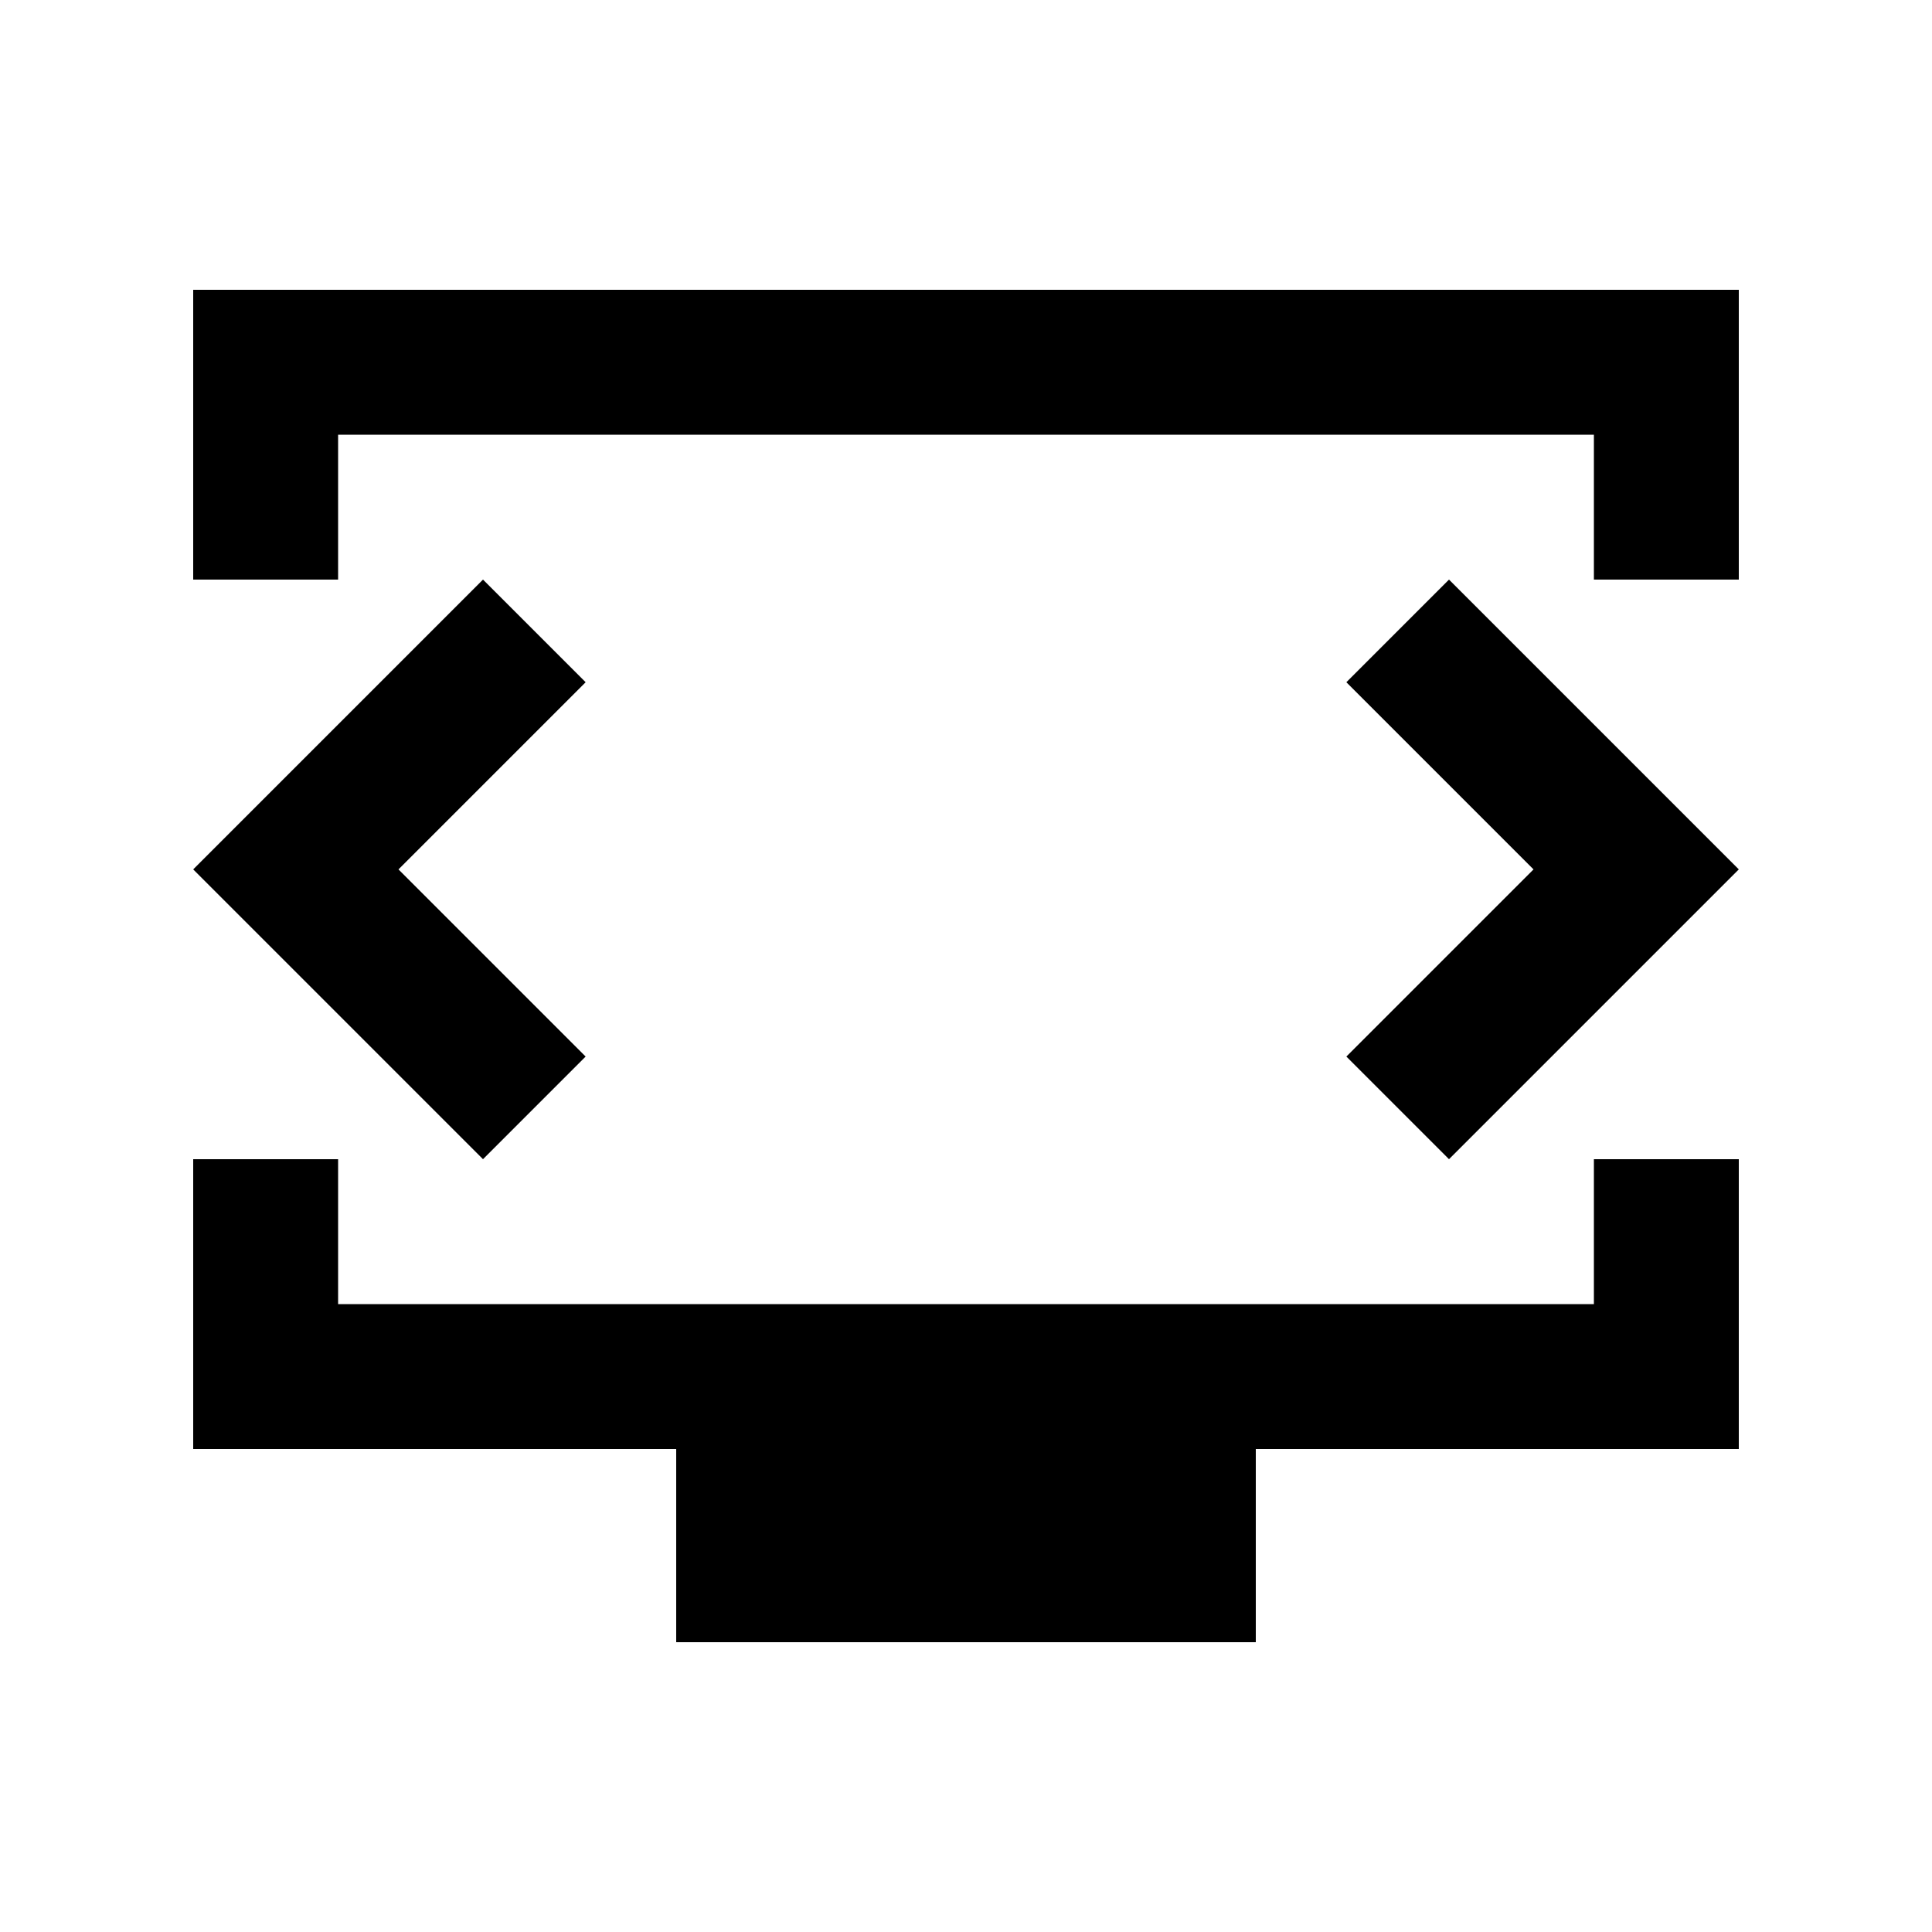 <svg xmlns="http://www.w3.org/2000/svg" height="20" viewBox="0 -960 960 960" width="20"><path d="M96-672v-144h768v144h-72v-72H168v72H96Zm240 528v-96H96v-144h72v72h624v-72h72v144H624v96H336Zm144-384Zm-282 0 93-93-51-51L96-528l144 144 51-51-93-93Zm564 0-93 93 51 51 144-144-144-144-51 51 93 93Z"/></svg>